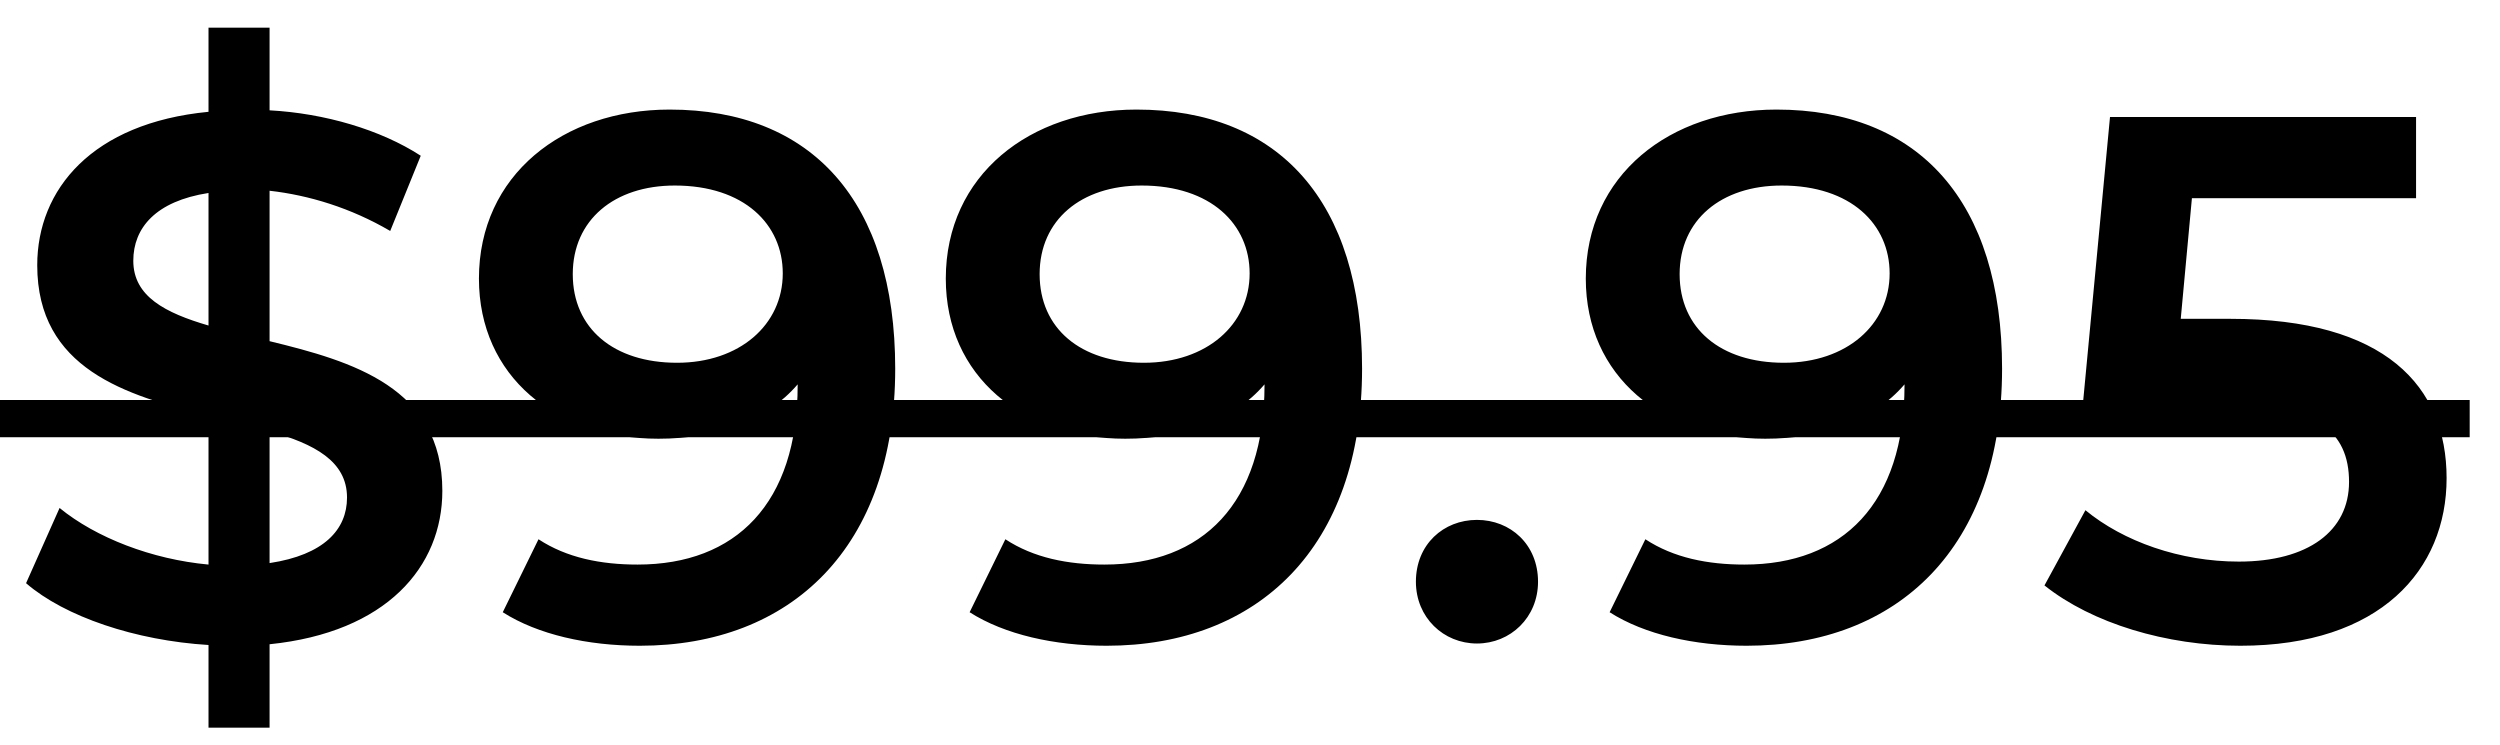 <svg width="47" height="14" viewBox="0 0 47 14" fill="none" xmlns="http://www.w3.org/2000/svg">
<path d="M8.316 9.228C8.316 7.282 6.622 6.792 5.068 6.414V3.586C5.81 3.67 6.594 3.908 7.336 4.342L7.91 2.928C7.154 2.438 6.104 2.13 5.068 2.074V0.52H3.92V2.102C1.736 2.312 0.7 3.558 0.7 4.986C0.7 6.932 2.366 7.436 3.92 7.814V10.614C2.856 10.516 1.806 10.11 1.12 9.55L0.49 10.964C1.218 11.594 2.548 12.042 3.92 12.126V13.68H5.068V12.112C7.266 11.888 8.316 10.656 8.316 9.228ZM2.506 4.902C2.506 4.286 2.926 3.782 3.92 3.628V6.12C3.108 5.882 2.506 5.574 2.506 4.902ZM5.068 10.586V8.108C5.908 8.346 6.524 8.668 6.524 9.354C6.524 9.956 6.09 10.432 5.068 10.586ZM12.588 2.06C10.586 2.06 9.004 3.292 9.004 5.238C9.004 7.072 10.446 8.248 12.378 8.248C13.47 8.248 14.408 7.912 14.996 7.226V7.24C14.996 9.466 13.834 10.614 11.986 10.614C11.3 10.614 10.656 10.488 10.124 10.138L9.452 11.51C10.11 11.93 11.048 12.14 12.028 12.14C14.87 12.14 16.83 10.292 16.83 6.932C16.83 3.782 15.262 2.06 12.588 2.06ZM12.728 6.82C11.538 6.82 10.768 6.176 10.768 5.154C10.768 4.132 11.552 3.488 12.686 3.488C13.988 3.488 14.716 4.216 14.716 5.14C14.716 6.106 13.904 6.82 12.728 6.82ZM21.365 2.06C19.363 2.06 17.781 3.292 17.781 5.238C17.781 7.072 19.223 8.248 21.155 8.248C22.247 8.248 23.185 7.912 23.773 7.226V7.24C23.773 9.466 22.611 10.614 20.763 10.614C20.077 10.614 19.433 10.488 18.901 10.138L18.229 11.51C18.887 11.93 19.825 12.14 20.805 12.14C23.647 12.14 25.607 10.292 25.607 6.932C25.607 3.782 24.039 2.06 21.365 2.06ZM21.505 6.82C20.315 6.82 19.545 6.176 19.545 5.154C19.545 4.132 20.329 3.488 21.463 3.488C22.765 3.488 23.493 4.216 23.493 5.14C23.493 6.106 22.681 6.82 21.505 6.82ZM27.767 12.098C28.397 12.098 28.915 11.608 28.915 10.936C28.915 10.236 28.397 9.774 27.767 9.774C27.137 9.774 26.619 10.236 26.619 10.936C26.619 11.608 27.137 12.098 27.767 12.098ZM33.397 2.06C31.395 2.06 29.813 3.292 29.813 5.238C29.813 7.072 31.255 8.248 33.187 8.248C34.279 8.248 35.217 7.912 35.805 7.226V7.24C35.805 9.466 34.643 10.614 32.795 10.614C32.109 10.614 31.465 10.488 30.933 10.138L30.261 11.51C30.919 11.93 31.857 12.14 32.837 12.14C35.679 12.14 37.639 10.292 37.639 6.932C37.639 3.782 36.071 2.06 33.397 2.06ZM33.537 6.82C32.347 6.82 31.577 6.176 31.577 5.154C31.577 4.132 32.361 3.488 33.495 3.488C34.797 3.488 35.525 4.216 35.525 5.14C35.525 6.106 34.713 6.82 33.537 6.82ZM41.936 5.994H40.998L41.208 3.726H45.422V2.2H39.668L39.164 7.534H41.53C43.56 7.534 44.162 8.122 44.162 9.06C44.162 9.984 43.392 10.558 42.09 10.558C40.984 10.558 39.92 10.18 39.206 9.592L38.436 11.006C39.332 11.72 40.732 12.14 42.118 12.14C44.75 12.14 45.996 10.712 45.996 8.99C45.996 7.254 44.834 5.994 41.936 5.994Z" fill="black"/>
<path d="M0 7.52H46.43V8.22H0V7.52Z" fill="black"/>
</svg>

